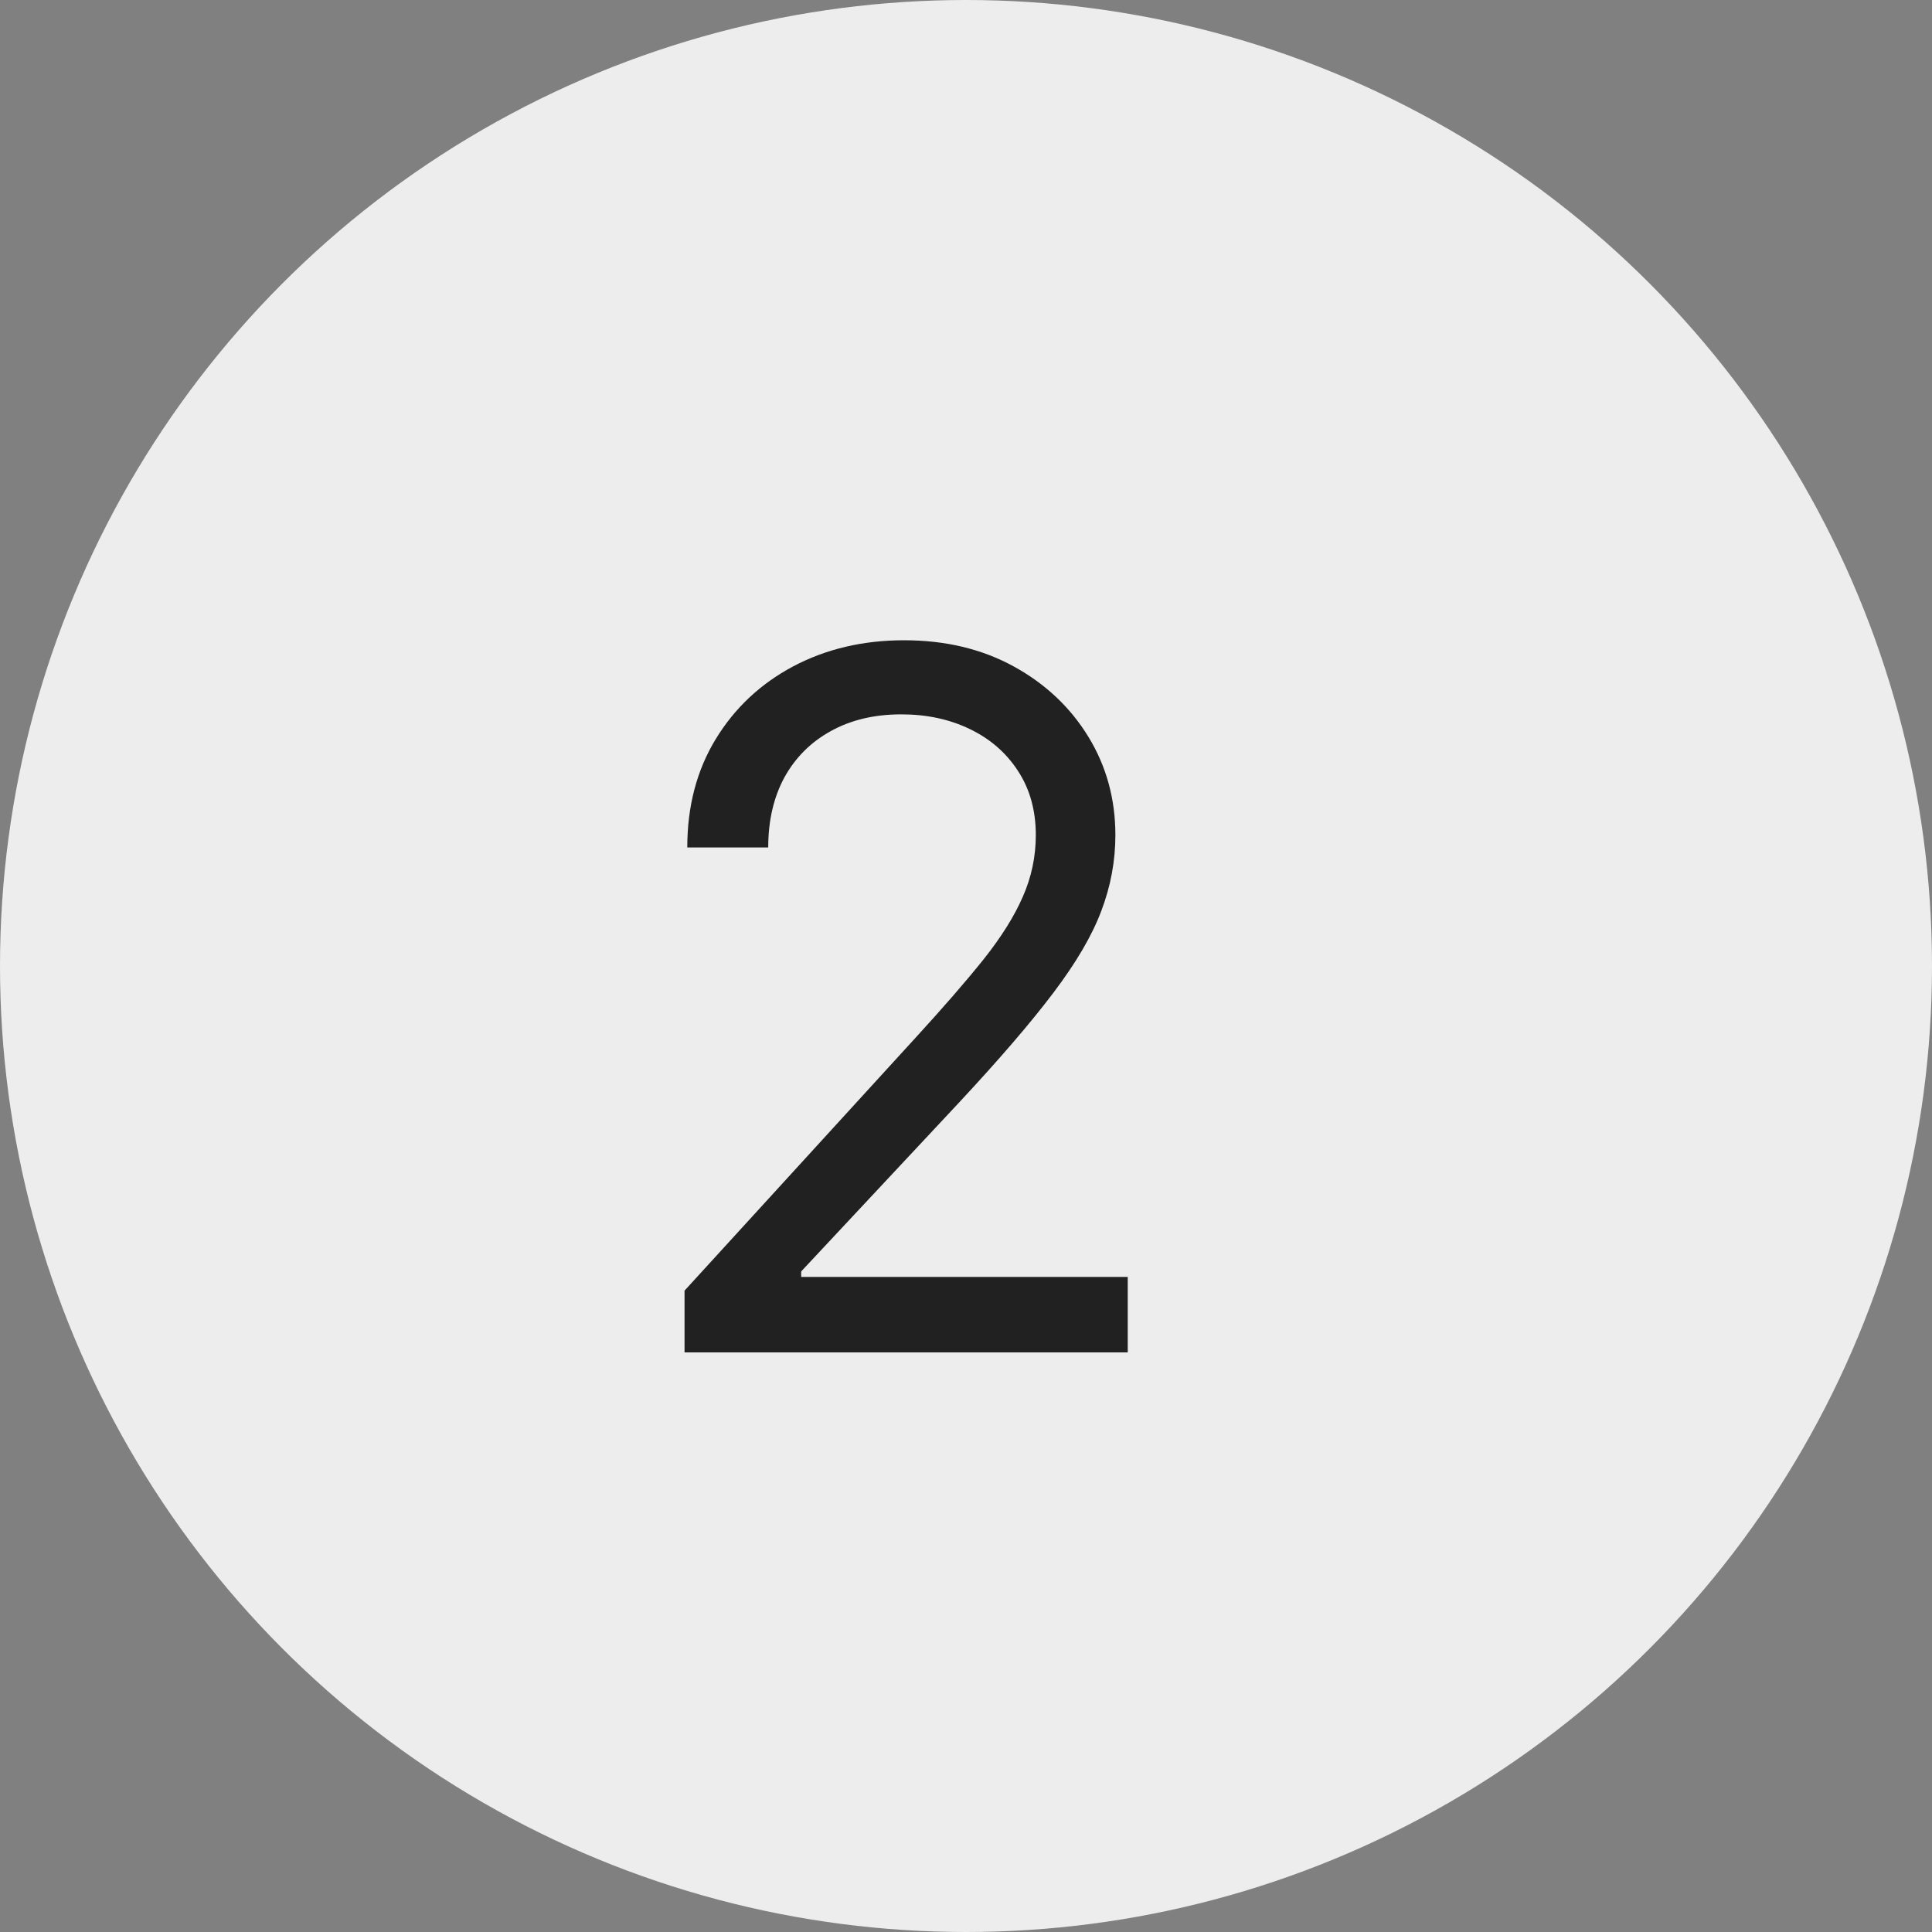 <svg width="60" height="60" viewBox="0 0 60 60" fill="none" xmlns="http://www.w3.org/2000/svg">
<rect x="0" y="0" width="60" height="60" fill="#808080" stroke="none"/>
<circle cx="30" cy="30" r="30" fill="#F8F8F8" fill-opacity="0.9"/>
<path d="M21.259 42V40.082L28.46 32.199C29.305 31.276 30.001 30.473 30.548 29.791C31.095 29.102 31.5 28.456 31.763 27.852C32.033 27.241 32.168 26.602 32.168 25.935C32.168 25.168 31.983 24.504 31.614 23.942C31.251 23.381 30.754 22.948 30.122 22.643C29.49 22.337 28.78 22.185 27.991 22.185C27.153 22.185 26.422 22.359 25.797 22.707C25.179 23.048 24.7 23.527 24.359 24.145C24.025 24.763 23.858 25.487 23.858 26.318H21.344C21.344 25.04 21.639 23.918 22.228 22.952C22.817 21.986 23.62 21.233 24.636 20.693C25.658 20.153 26.805 19.884 28.077 19.884C29.355 19.884 30.488 20.153 31.475 20.693C32.462 21.233 33.236 21.961 33.798 22.877C34.359 23.793 34.639 24.812 34.639 25.935C34.639 26.737 34.494 27.522 34.202 28.289C33.918 29.049 33.421 29.898 32.711 30.835C32.008 31.766 31.031 32.902 29.781 34.244L24.881 39.486V39.656H35.023V42H21.259Z" fill="black" fill-opacity="0.86"/>
</svg>
